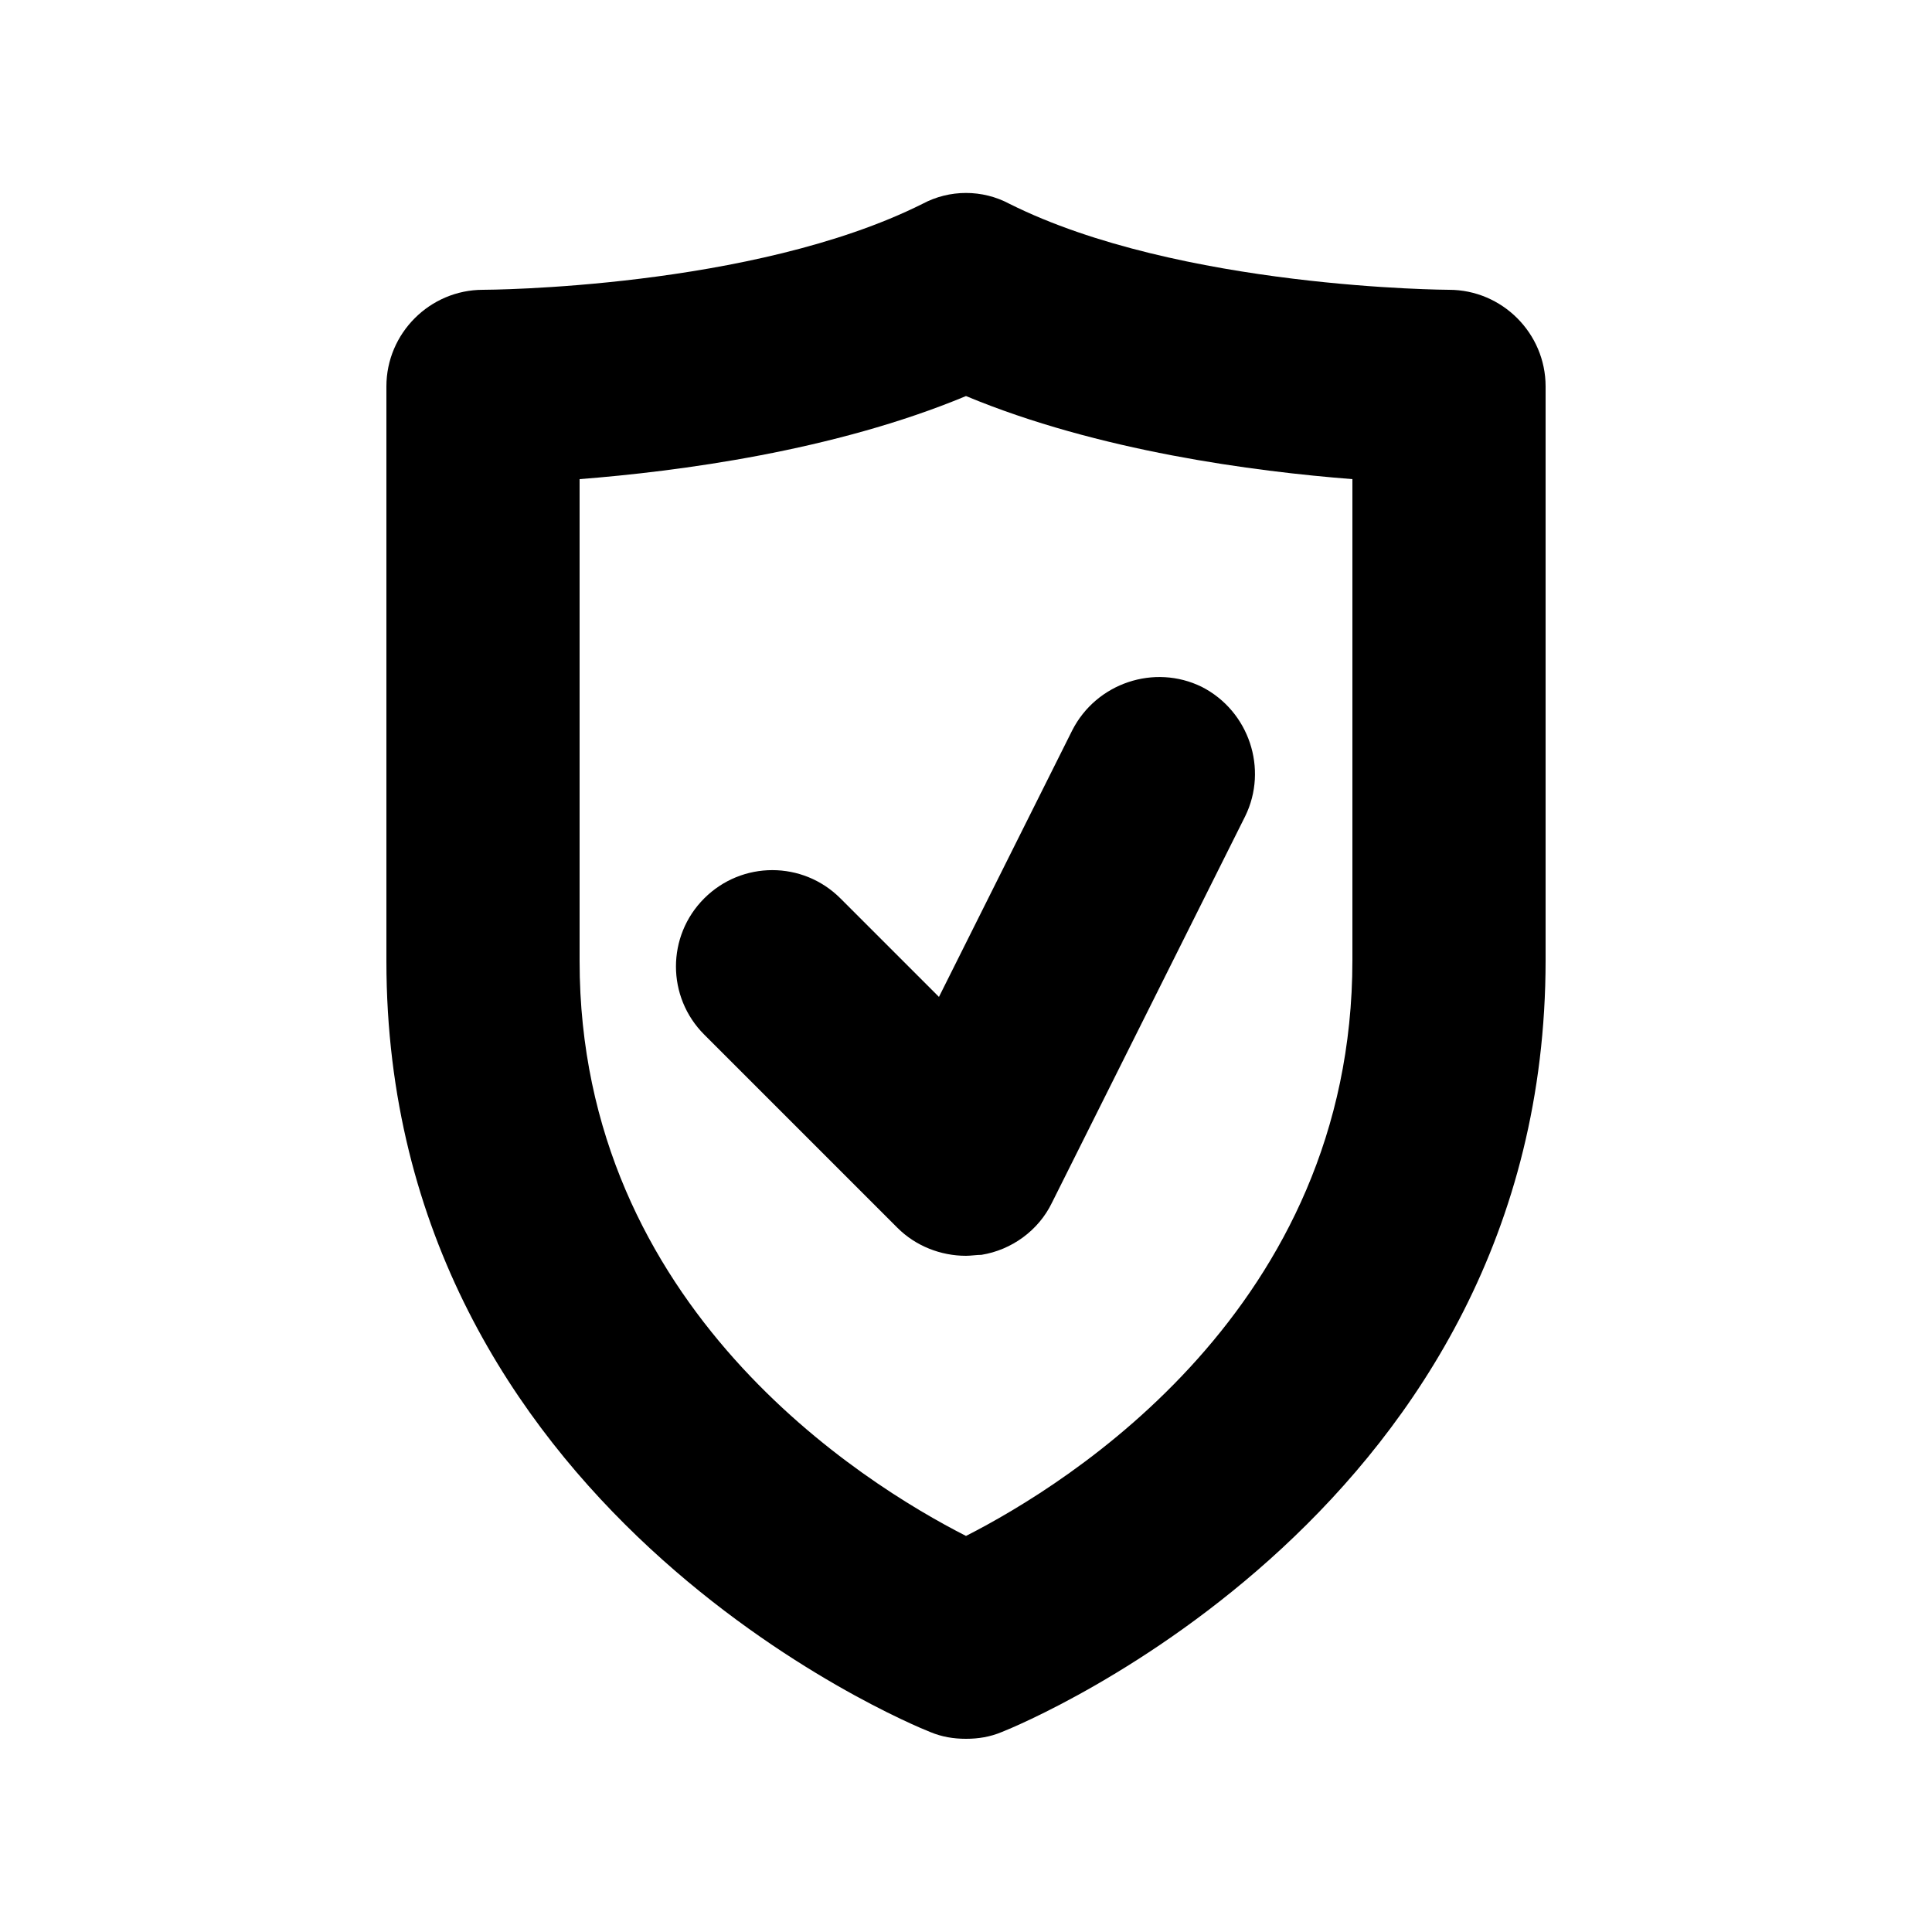 <?xml version="1.0" encoding="UTF-8"?><svg id="Layer_2" xmlns="http://www.w3.org/2000/svg" viewBox="0 0 20 20"><defs><style>.cls-1{fill:none;}.cls-1,.cls-2{stroke-width:0px;}</style></defs><g id="outlineIcons20px"><g id="protected"><rect class="cls-1" width="20" height="20" transform="translate(20 20) rotate(180)"/><path class="cls-2" d="m15,3s-2.79-.01-4.55-.89c-.28-.15-.62-.15-.9,0-1.76.88-4.52.89-4.55.89-.55,0-1,.45-1,1v5.95c0,5.66,5.4,7.89,5.63,7.98.12.05.24.07.37.07s.25-.02.37-.07c.23-.09,5.63-2.32,5.63-7.99v-5.94c0-.55-.45-1-1-1Zm-1,6.94c0,3.6-2.94,5.42-4,5.96-1.06-.54-4-2.36-4-5.95v-4.99c1.02-.08,2.63-.29,4-.86,1.37.57,2.98.78,4,.86v4.98Z"/><path class="cls-2" d="m10,13c-.26,0-.52-.1-.71-.29l-2-2c-.39-.39-.39-1.02,0-1.41s1.02-.39,1.41,0l1.02,1.02,1.38-2.76c.25-.49.85-.69,1.34-.45.49.25.69.85.45,1.34l-2,4c-.14.29-.42.49-.73.54-.05,0-.11.01-.16.01Z"/></g></g></svg>
